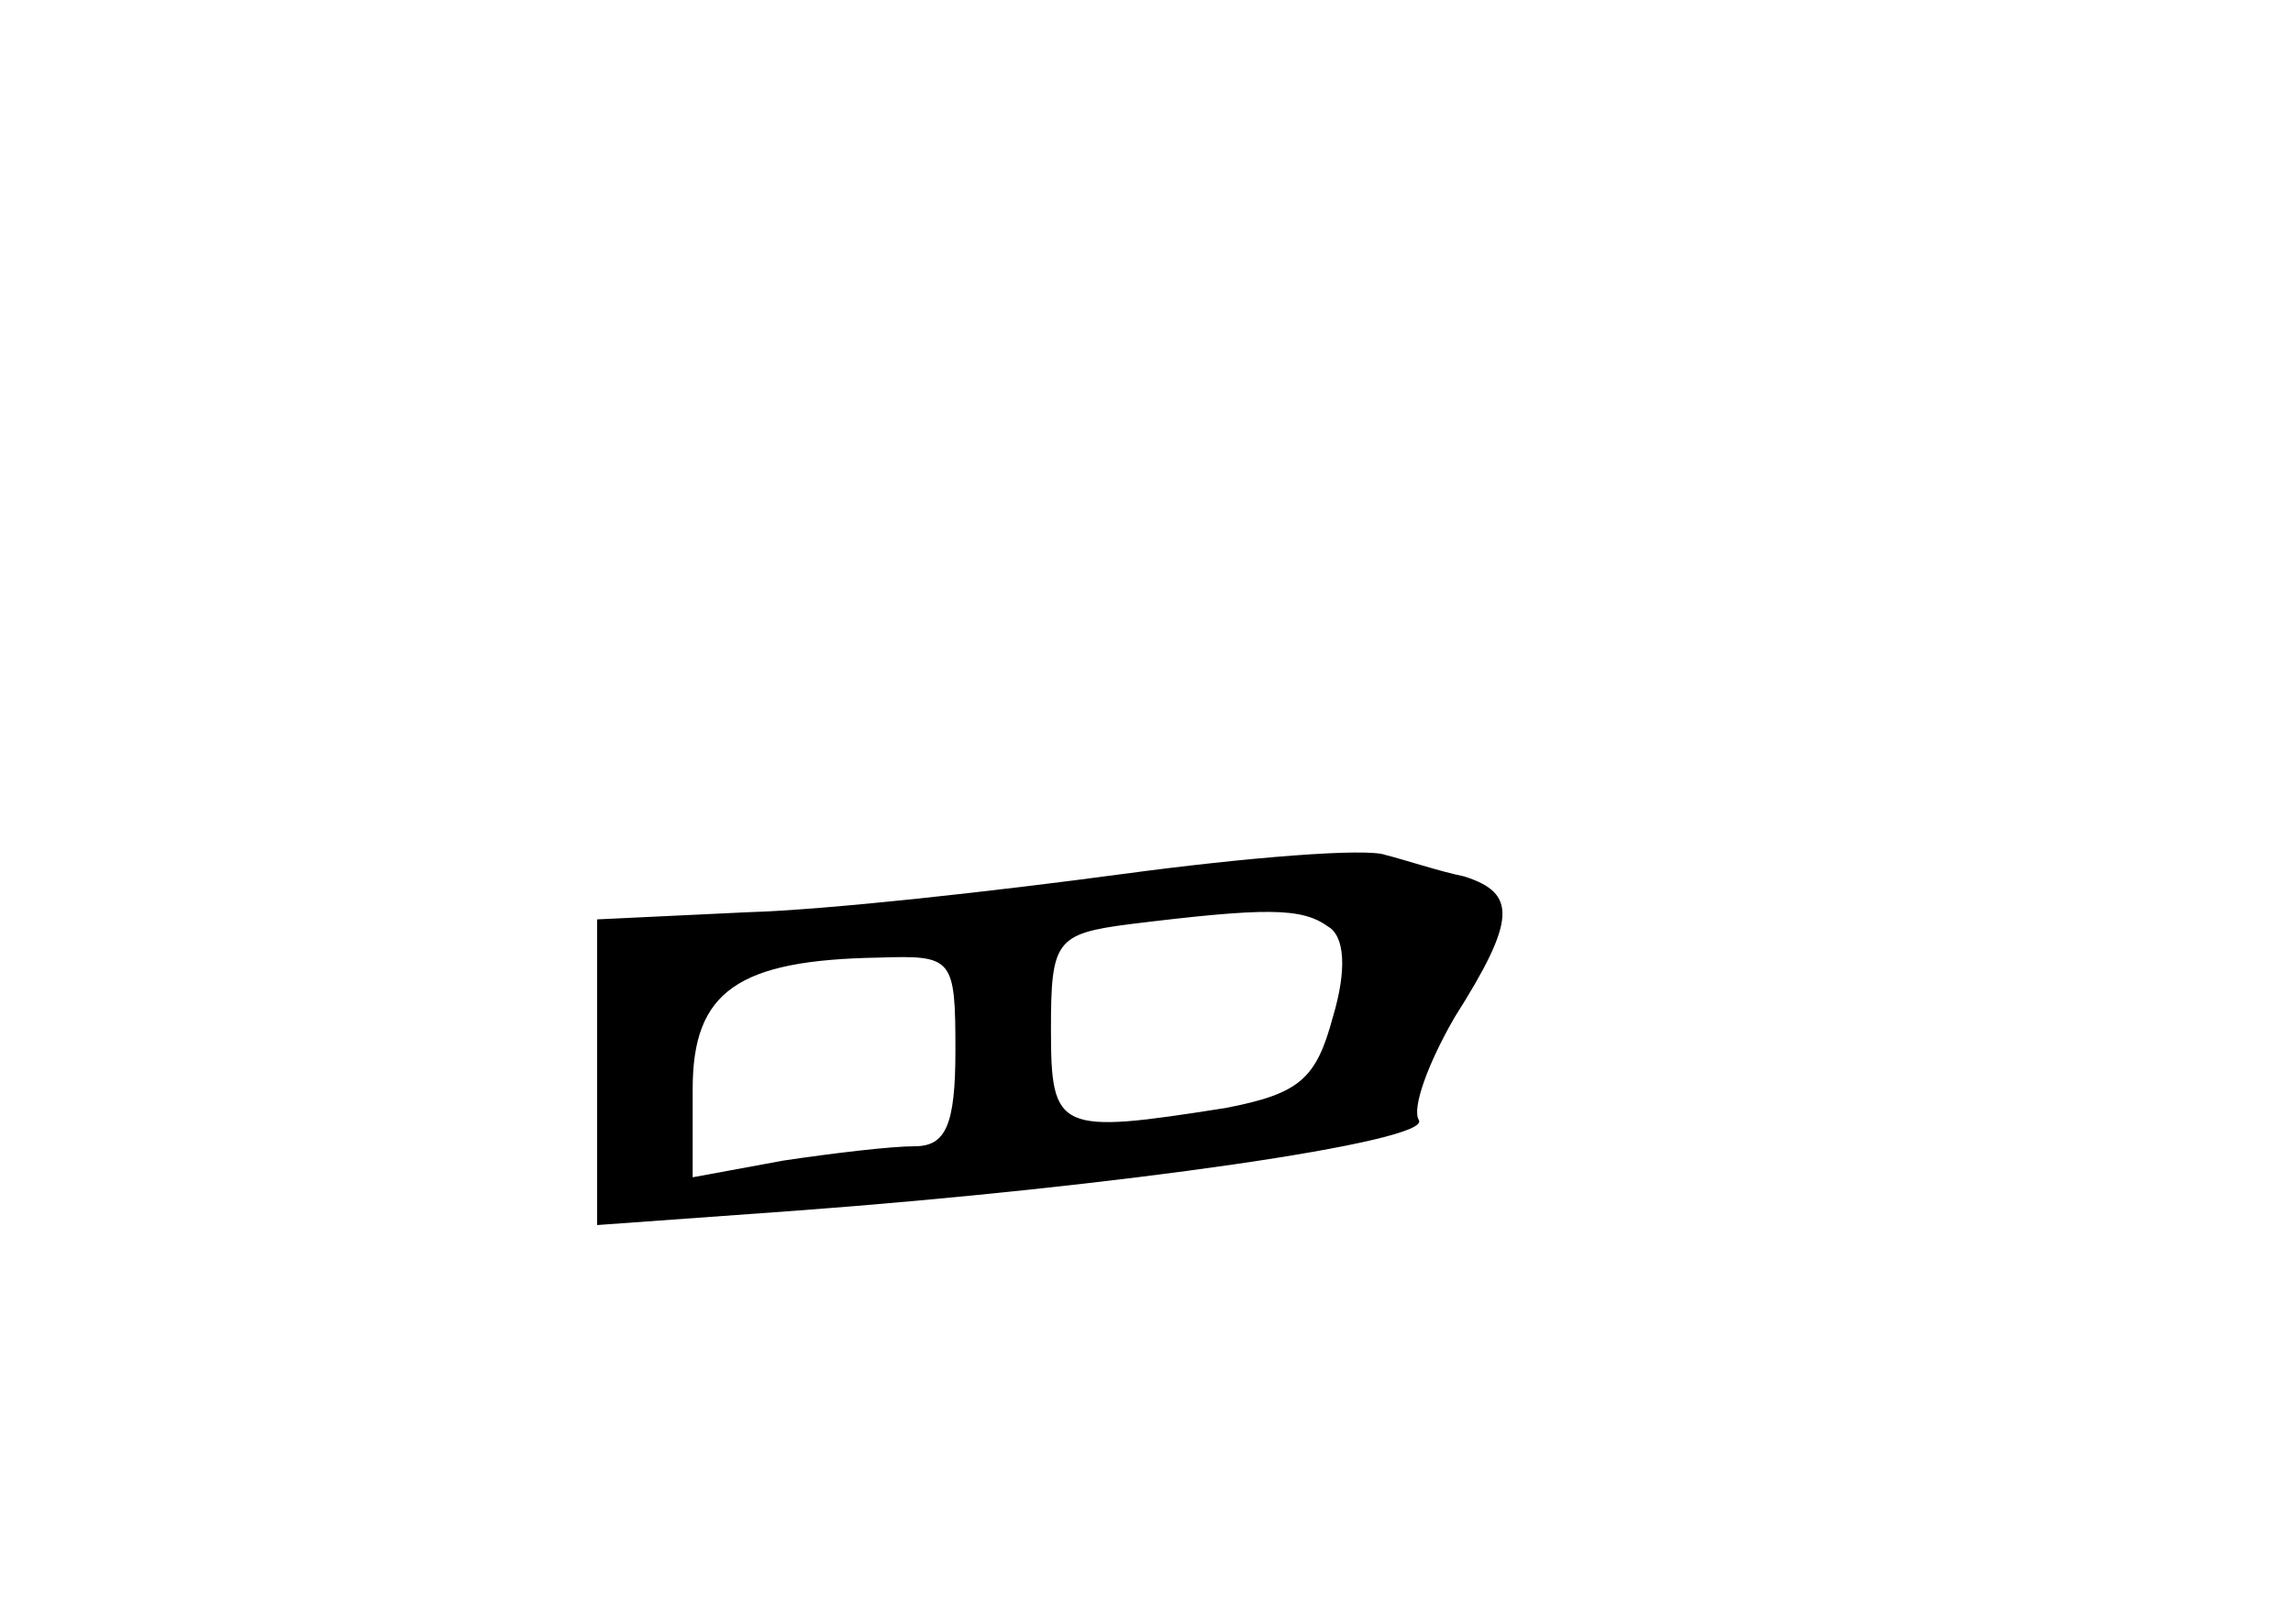 <?xml version="1.0" standalone="no"?>
<!DOCTYPE svg PUBLIC "-//W3C//DTD SVG 20010904//EN"
 "http://www.w3.org/TR/2001/REC-SVG-20010904/DTD/svg10.dtd">
<svg version="1.0" xmlns="http://www.w3.org/2000/svg"
 width="96pt" height="68pt" viewBox="0 0 96 68"
 preserveAspectRatio="xMidYMid meet">
<g transform="translate(0,68) scale(0.1,-0.1)"
fill="#000000" stroke="none">
<path d="M470 314 c-52 -7 -123 -15 -157 -16 l-63 -3 0 -64 0 -64 83 6 c135
10 267 29 261 38 -3 5 4 24 15 43 26 41 26 52 4 59 -10 2 -25 7 -33 9 -8 3
-58 -1 -110 -8z m86 -22 c7 -4 8 -18 2 -38 -7 -26 -14 -32 -45 -38 -70 -11
-73 -10 -73 33 0 37 2 40 33 44 57 7 72 7 83 -1z m-156 -52 c0 -31 -4 -40 -17
-40 -10 0 -35 -3 -55 -6 l-38 -7 0 37 c0 41 19 54 78 55 31 1 32 0 32 -39z"/>
</g>
</svg>
